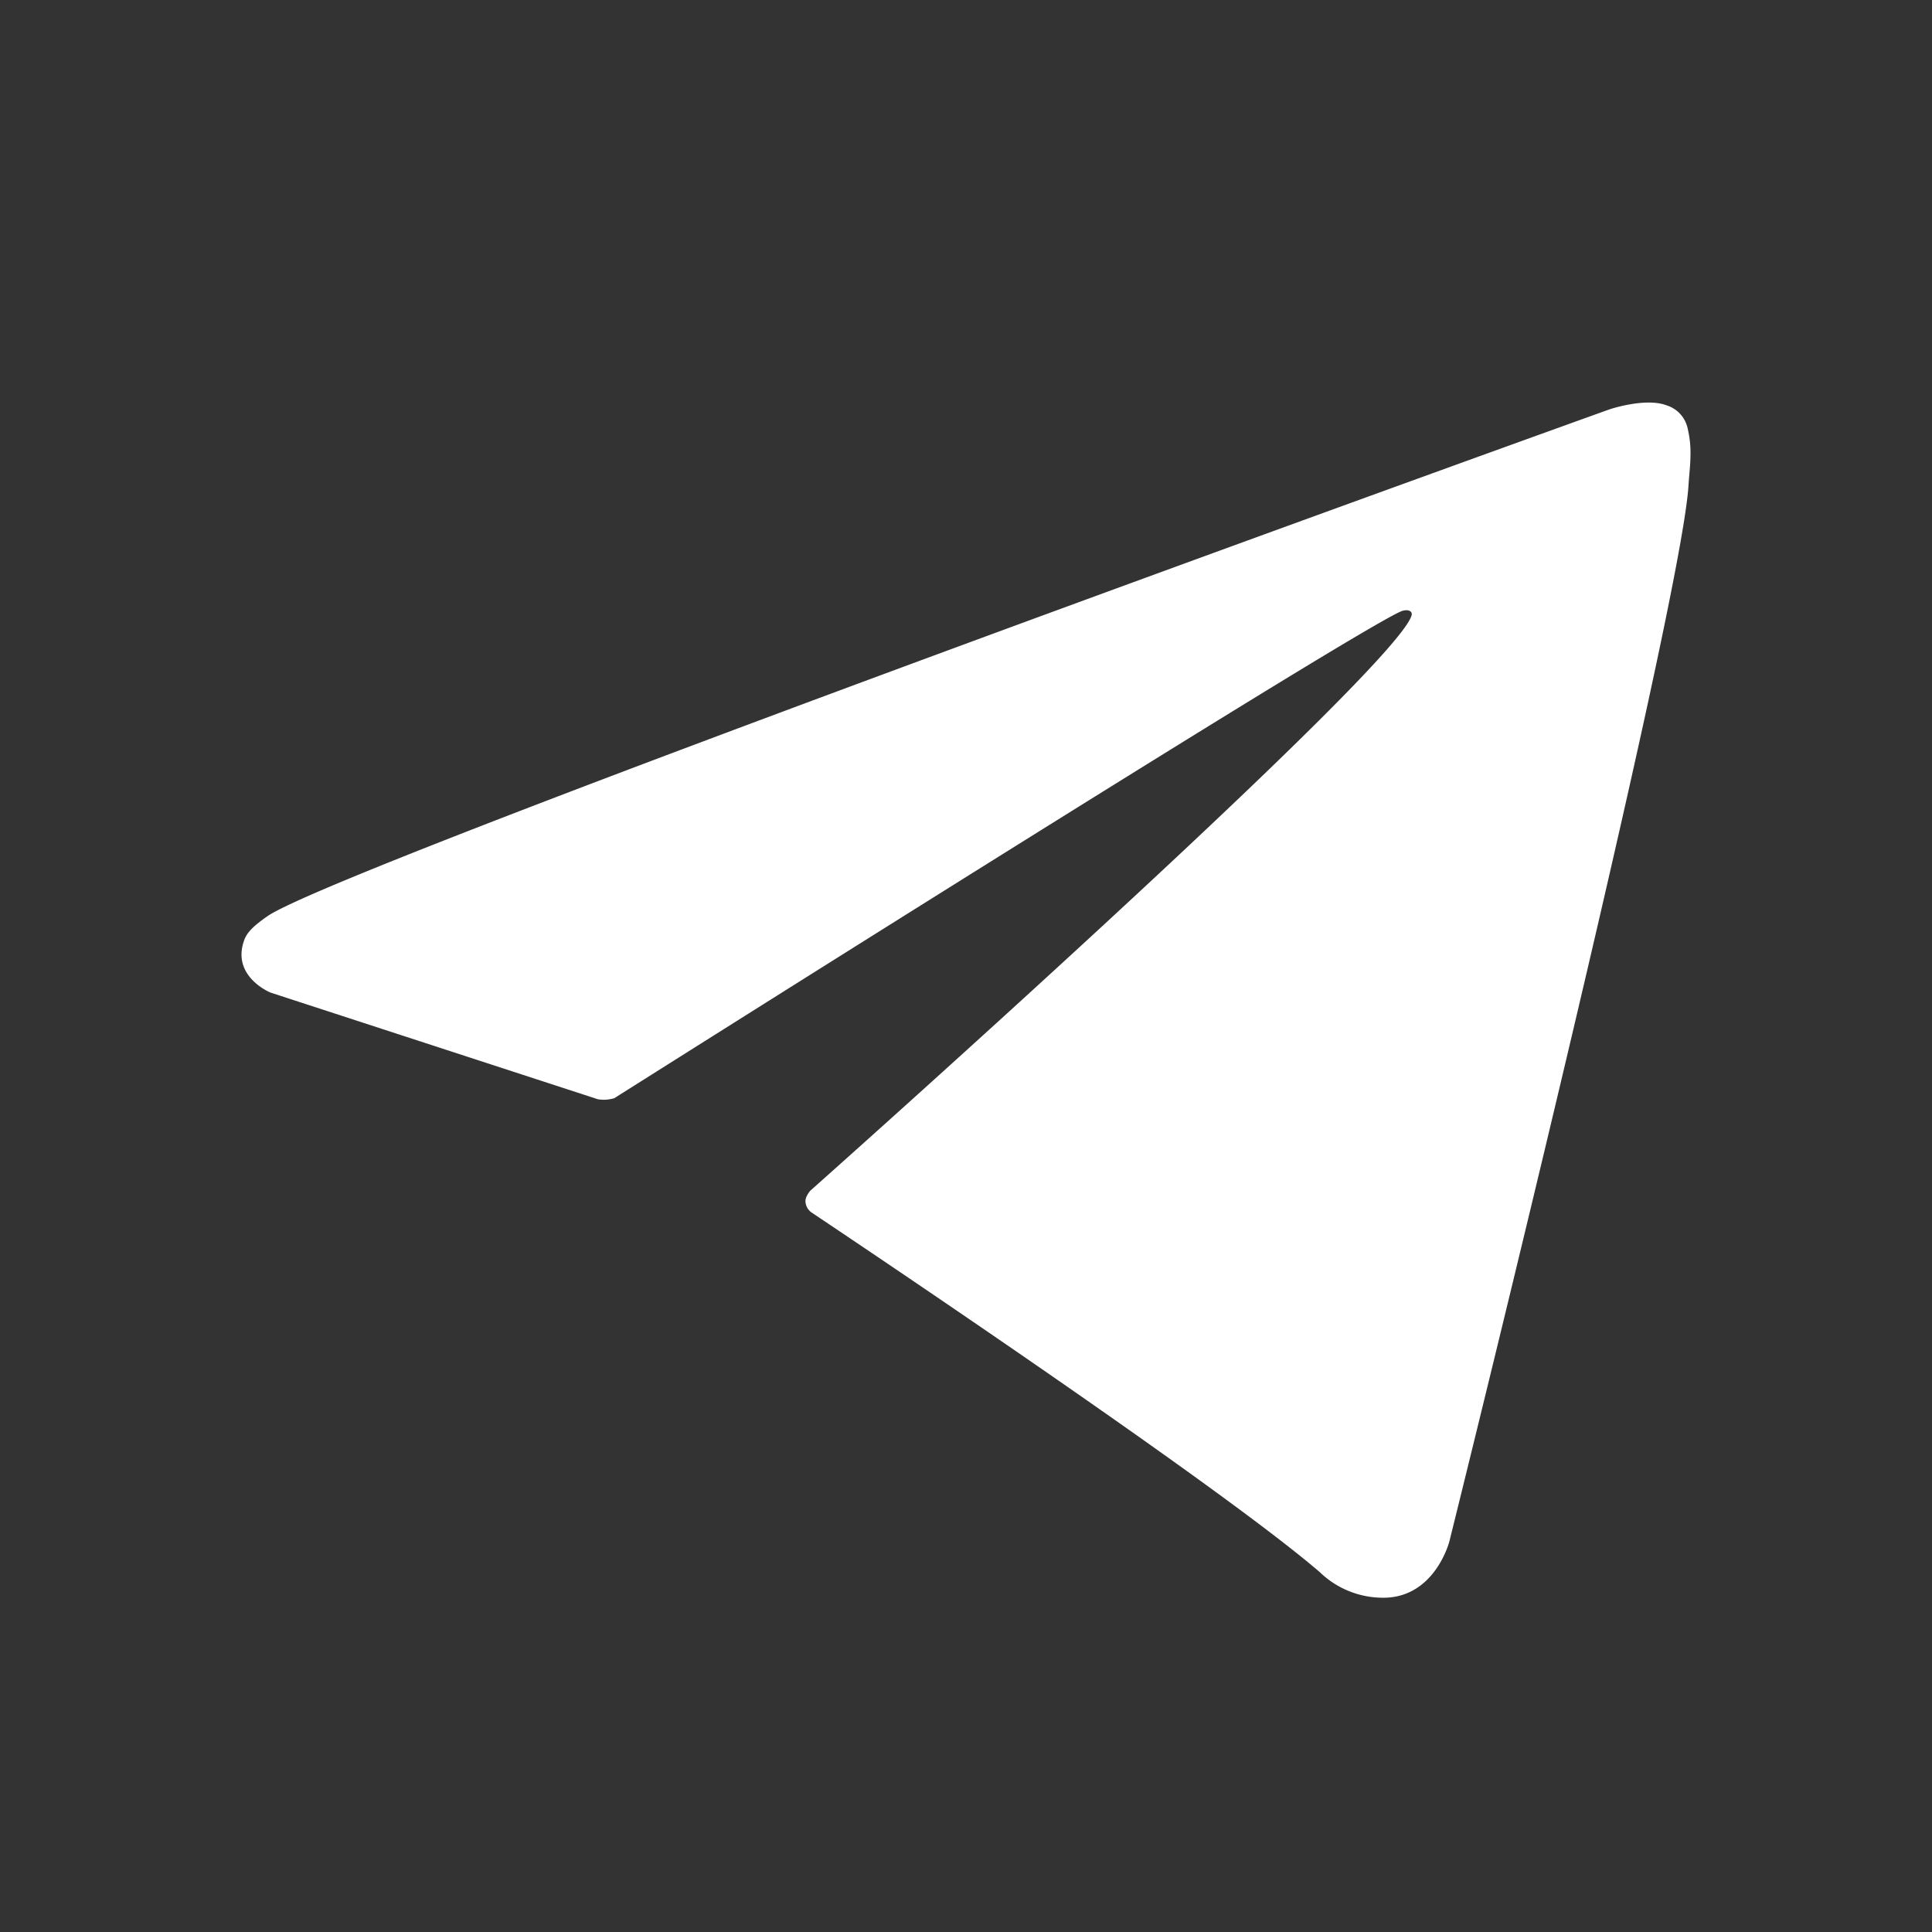 <svg width="24" height="24" fill="none" xmlns="http://www.w3.org/2000/svg"><rect width="100%" height="100%" fill="#333333" stroke="none"/><path d="M7.426 13.655L3.36 12.33s-.485-.197-.329-.644c.032-.092.097-.17.292-.305.9-.628 16.671-6.296 16.671-6.296s.445-.15.708-.05a.384.384 0 01.262.284c.028.118.04.239.035.36-.001.104-.014.2-.024.352-.096 1.55-2.97 13.116-2.97 13.116s-.172.677-.788.7a1.13 1.13 0 01-.823-.318c-1.209-1.04-5.388-3.848-6.311-4.466a.176.176 0 01-.076-.125c-.013-.065.058-.146.058-.146s7.277-6.468 7.47-7.147c.015-.053-.041-.079-.117-.056-.484.178-8.862 5.47-9.787 6.053a.445.445 0 01-.205.013z" fill="#fff"/></svg>